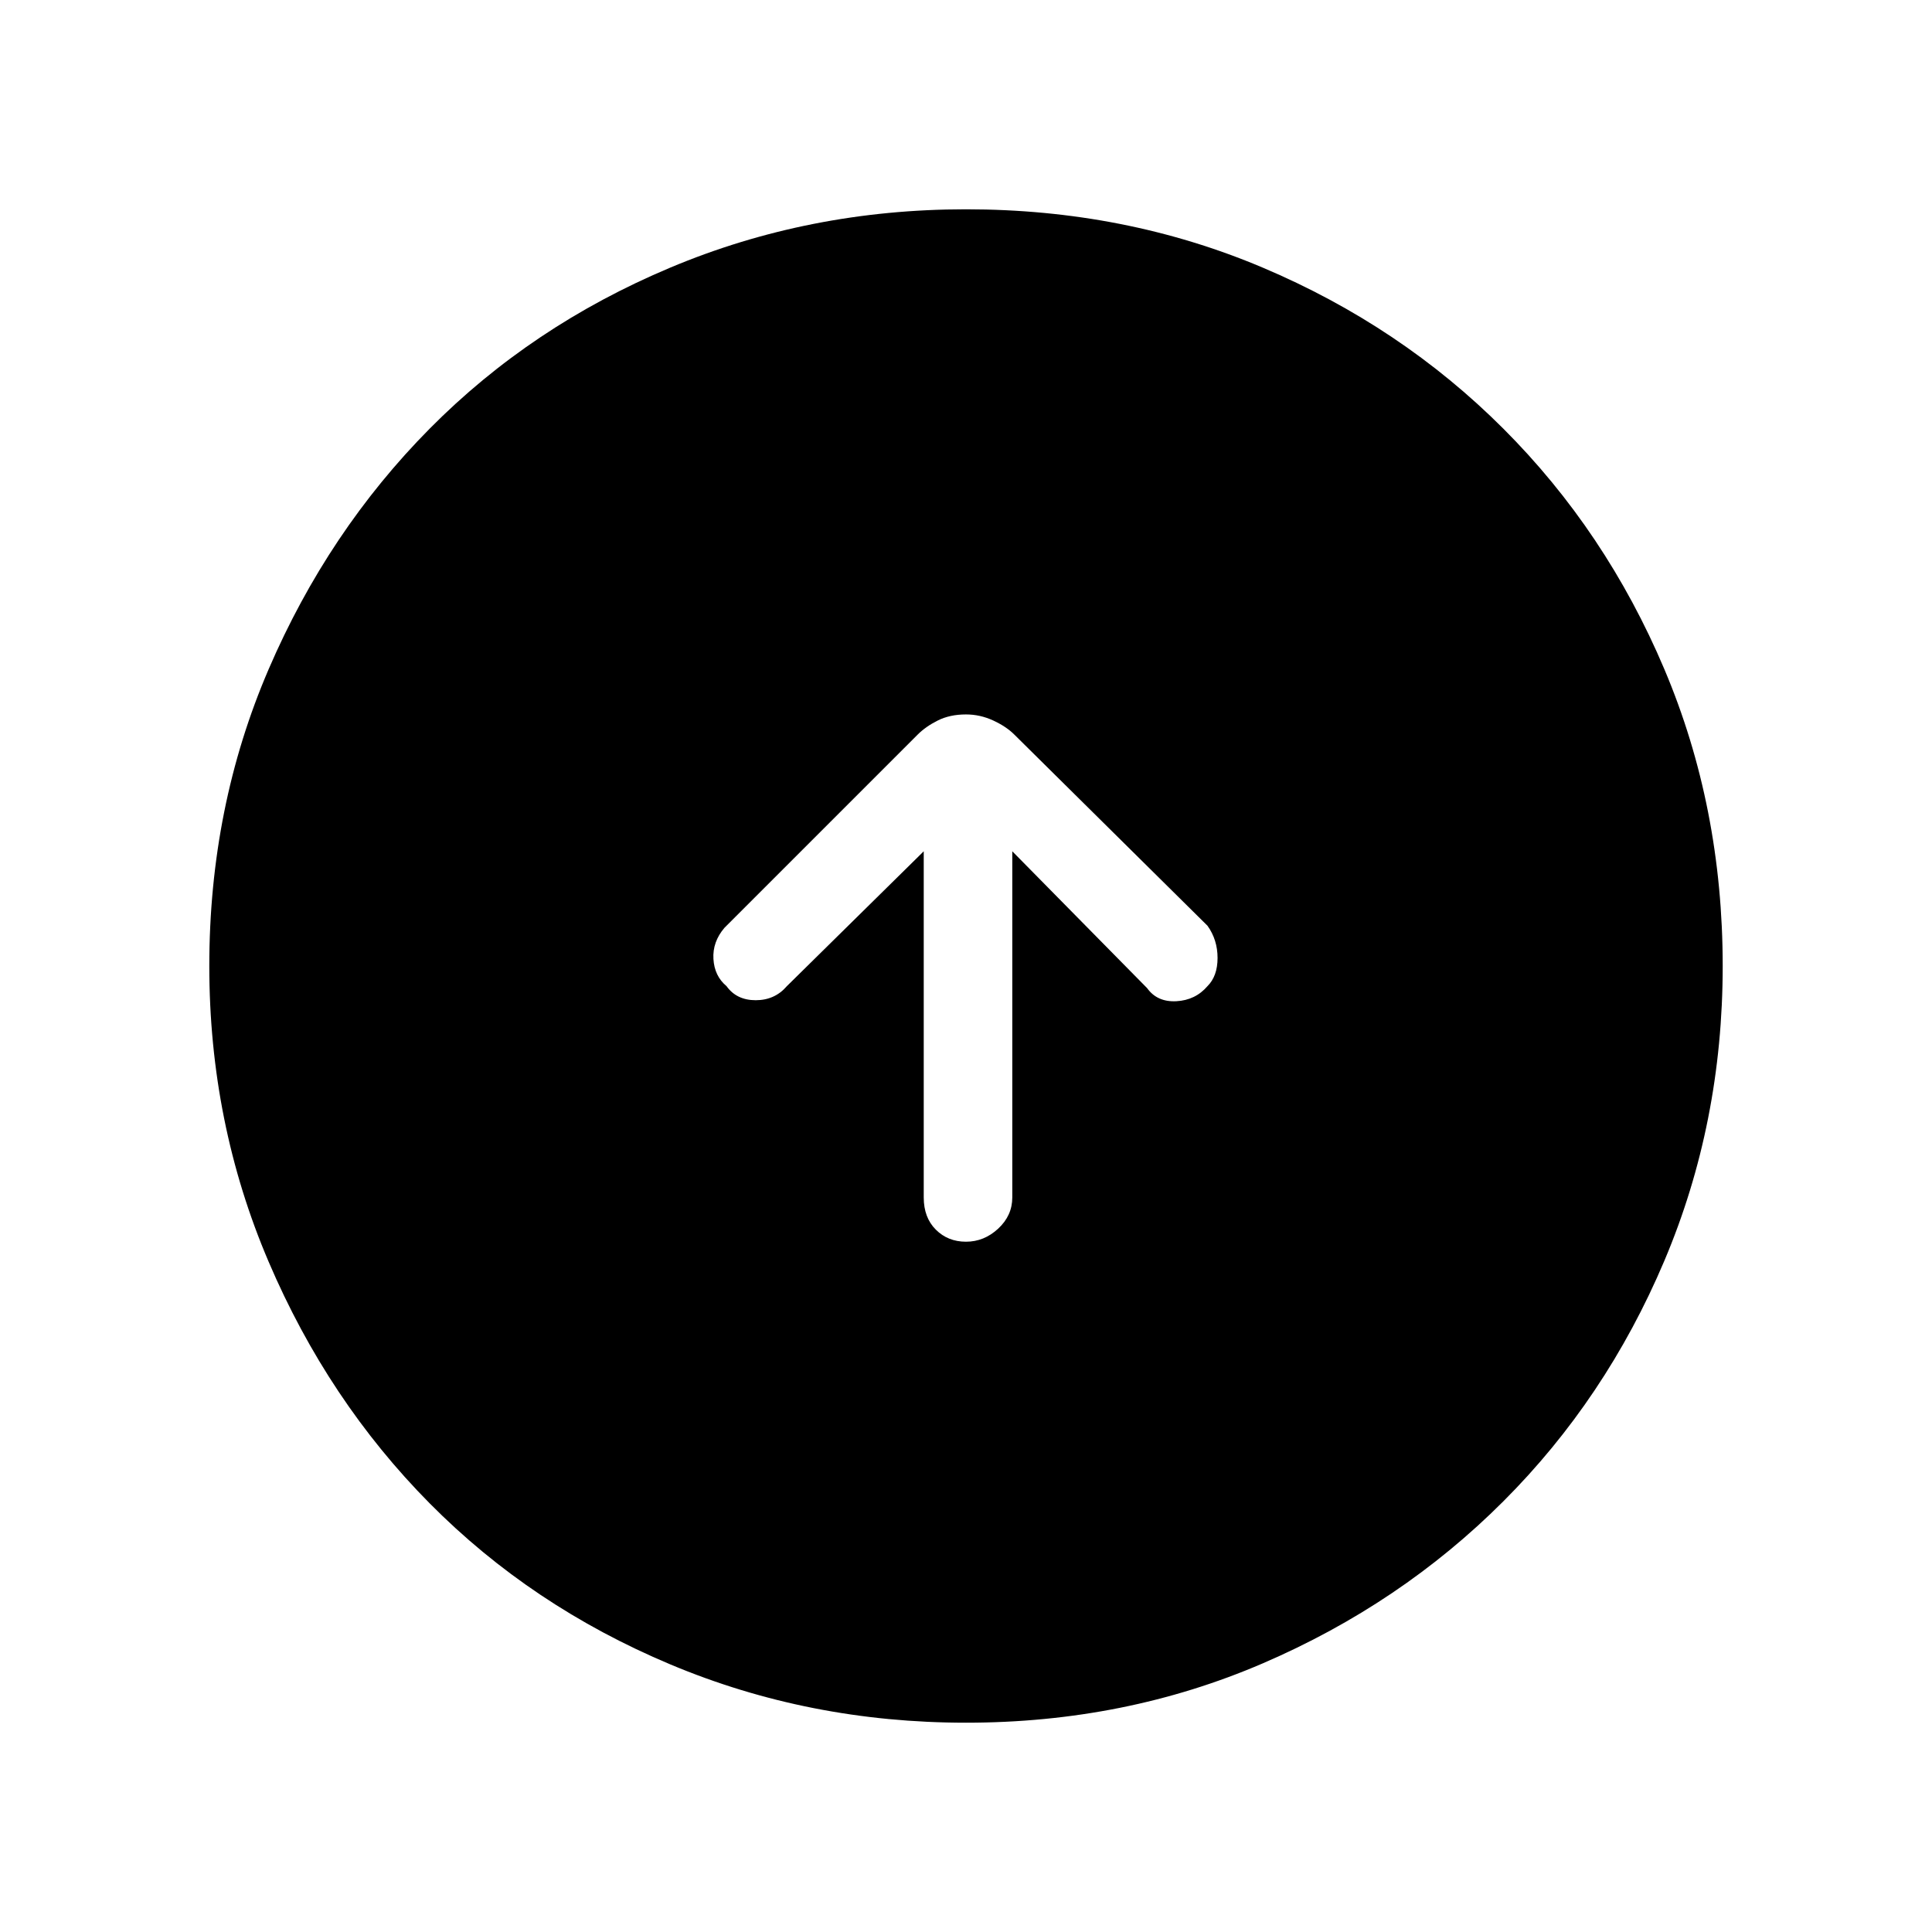 <svg xmlns="http://www.w3.org/2000/svg" height="48" width="48"><path d="M24 30.85Q24.45 30.85 24.8 30.525Q25.15 30.2 25.15 29.75V21.15L28.5 24.55Q28.75 24.9 29.225 24.875Q29.7 24.85 30 24.5Q30.25 24.25 30.25 23.8Q30.25 23.35 30 23L25.2 18.25Q25 18.05 24.675 17.9Q24.35 17.75 24 17.75Q23.6 17.75 23.3 17.9Q23 18.05 22.8 18.25L18 23.05Q17.7 23.4 17.725 23.825Q17.75 24.25 18.05 24.5Q18.3 24.85 18.775 24.85Q19.25 24.85 19.55 24.5L22.95 21.15V29.75Q22.95 30.25 23.25 30.55Q23.55 30.85 24 30.85ZM24 42.8Q20.1 42.8 16.65 41.35Q13.2 39.9 10.675 37.35Q8.15 34.8 6.675 31.35Q5.2 27.9 5.2 24Q5.2 20.05 6.675 16.625Q8.15 13.2 10.675 10.65Q13.2 8.1 16.65 6.65Q20.1 5.2 24 5.2Q27.95 5.2 31.375 6.65Q34.8 8.1 37.35 10.65Q39.9 13.2 41.35 16.625Q42.8 20.05 42.8 24Q42.8 27.9 41.35 31.325Q39.9 34.75 37.35 37.3Q34.8 39.85 31.375 41.325Q27.95 42.8 24 42.8Z"/></svg>